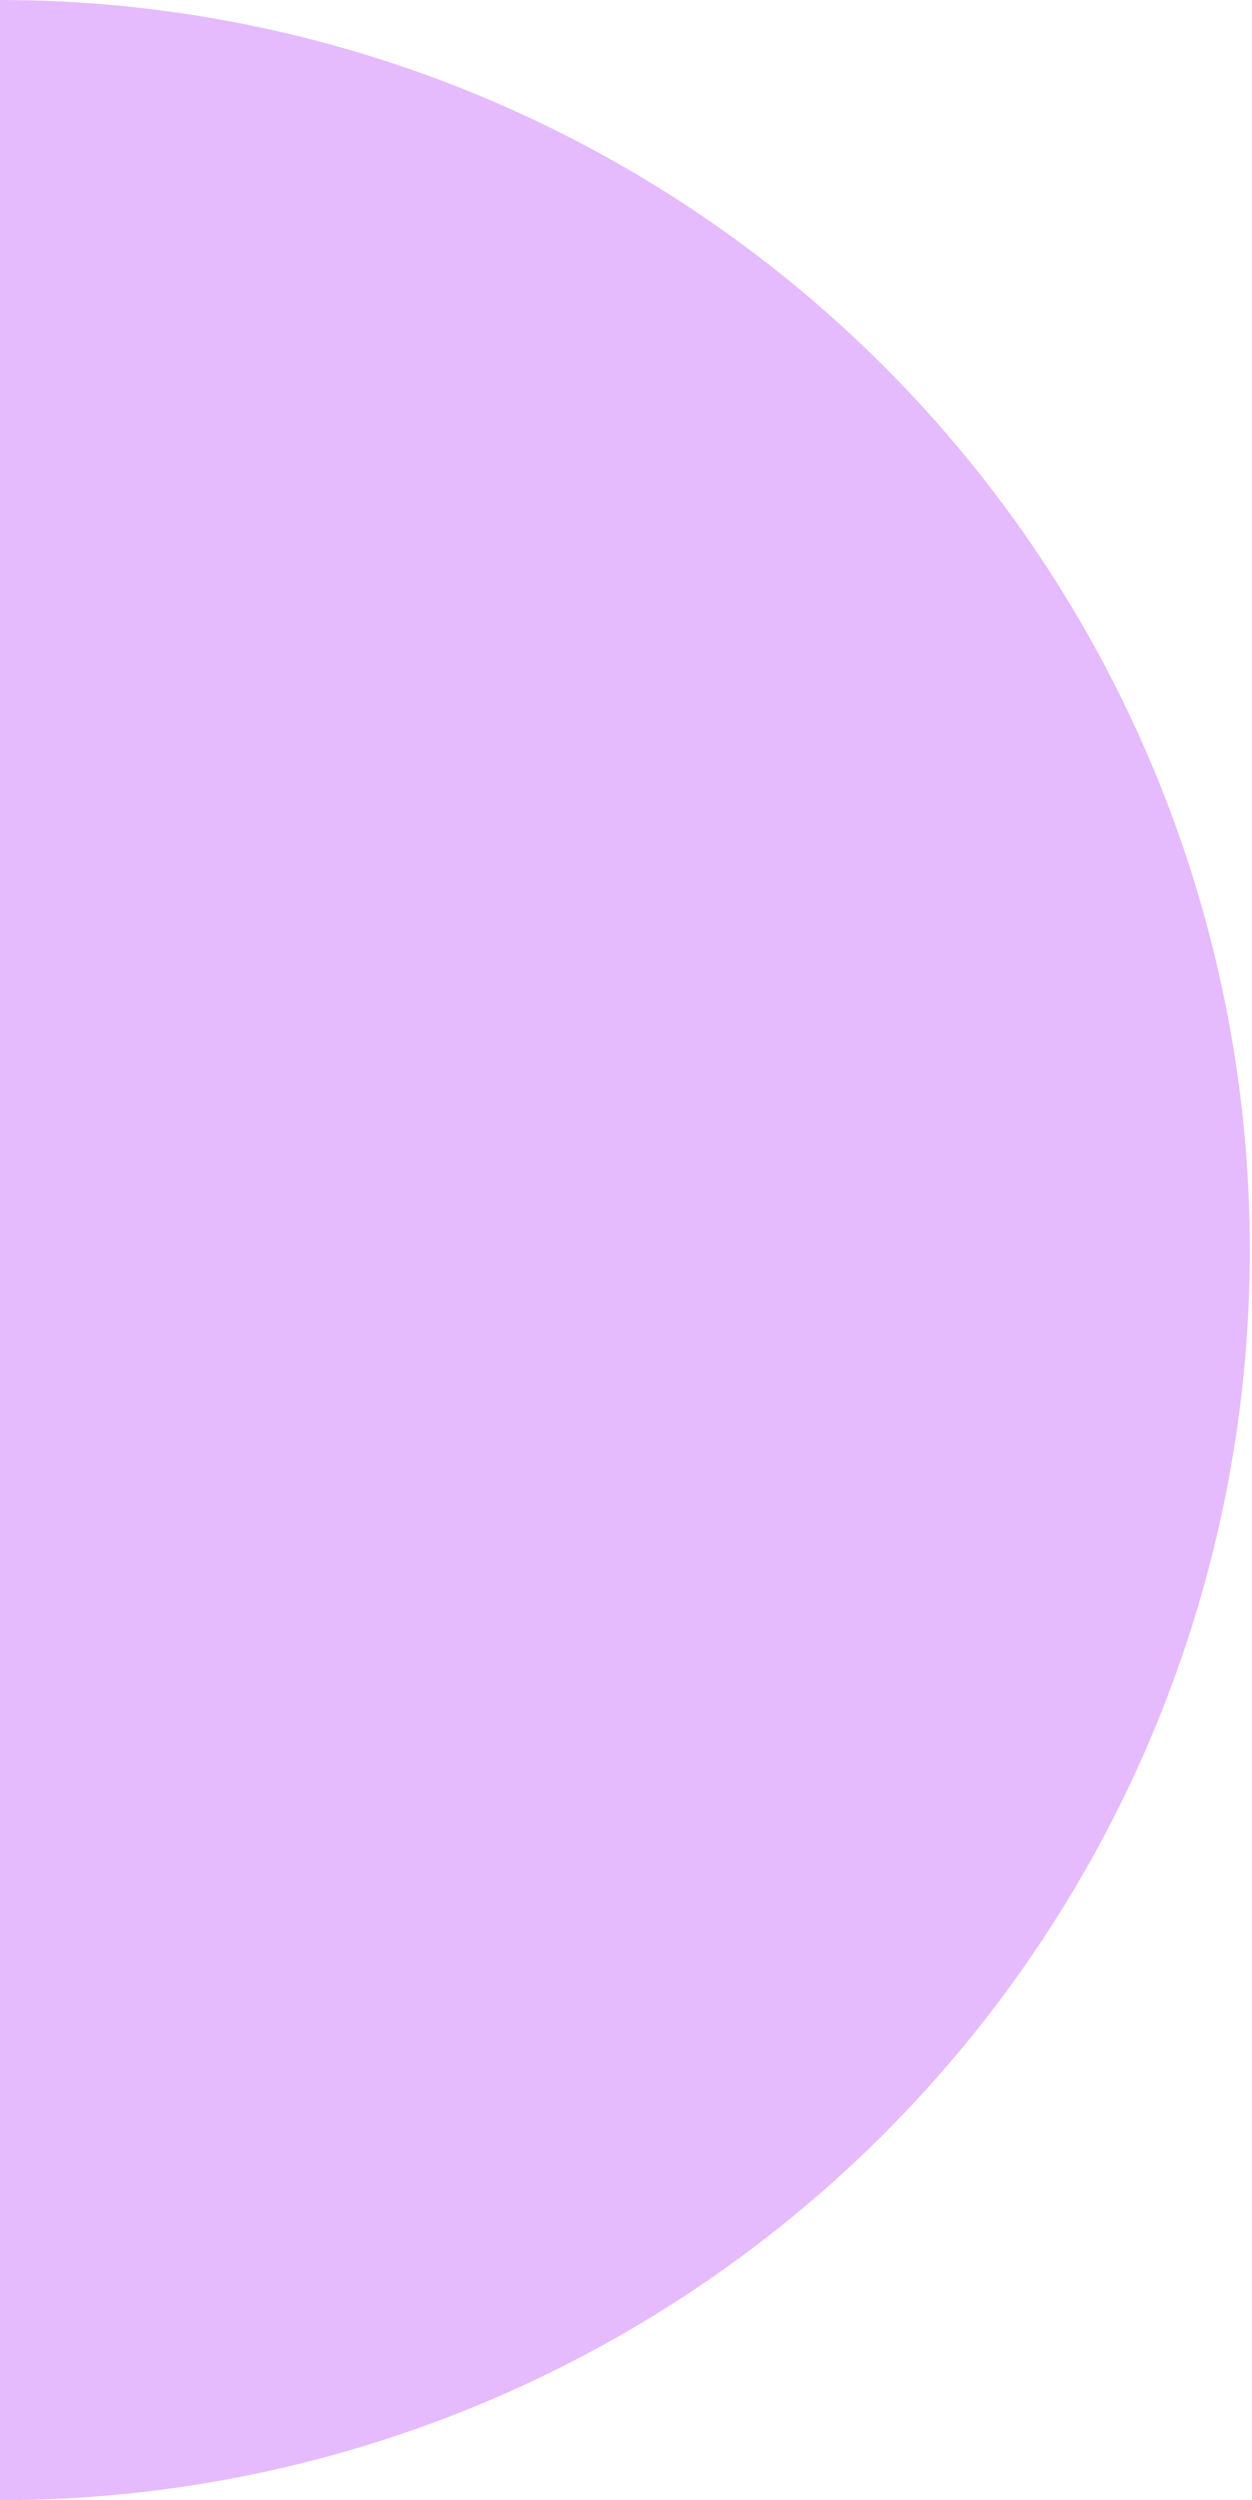 <svg width="290" height="579" viewBox="0 0 290 579" fill="none" xmlns="http://www.w3.org/2000/svg">
<path d="M0 579C38.018 579 75.663 571.512 110.787 556.963C145.911 542.415 177.825 521.09 204.707 494.208C231.59 467.325 252.914 435.411 267.463 400.287C282.012 365.163 289.5 327.518 289.5 289.5C289.5 251.482 282.012 213.837 267.463 178.713C252.914 143.59 231.59 111.675 204.707 84.793C177.825 57.91 145.911 36.586 110.787 22.037C75.663 7.488 38.018 0 0 0V289.5V579Z" fill="#E5BBFD"/>
</svg>
